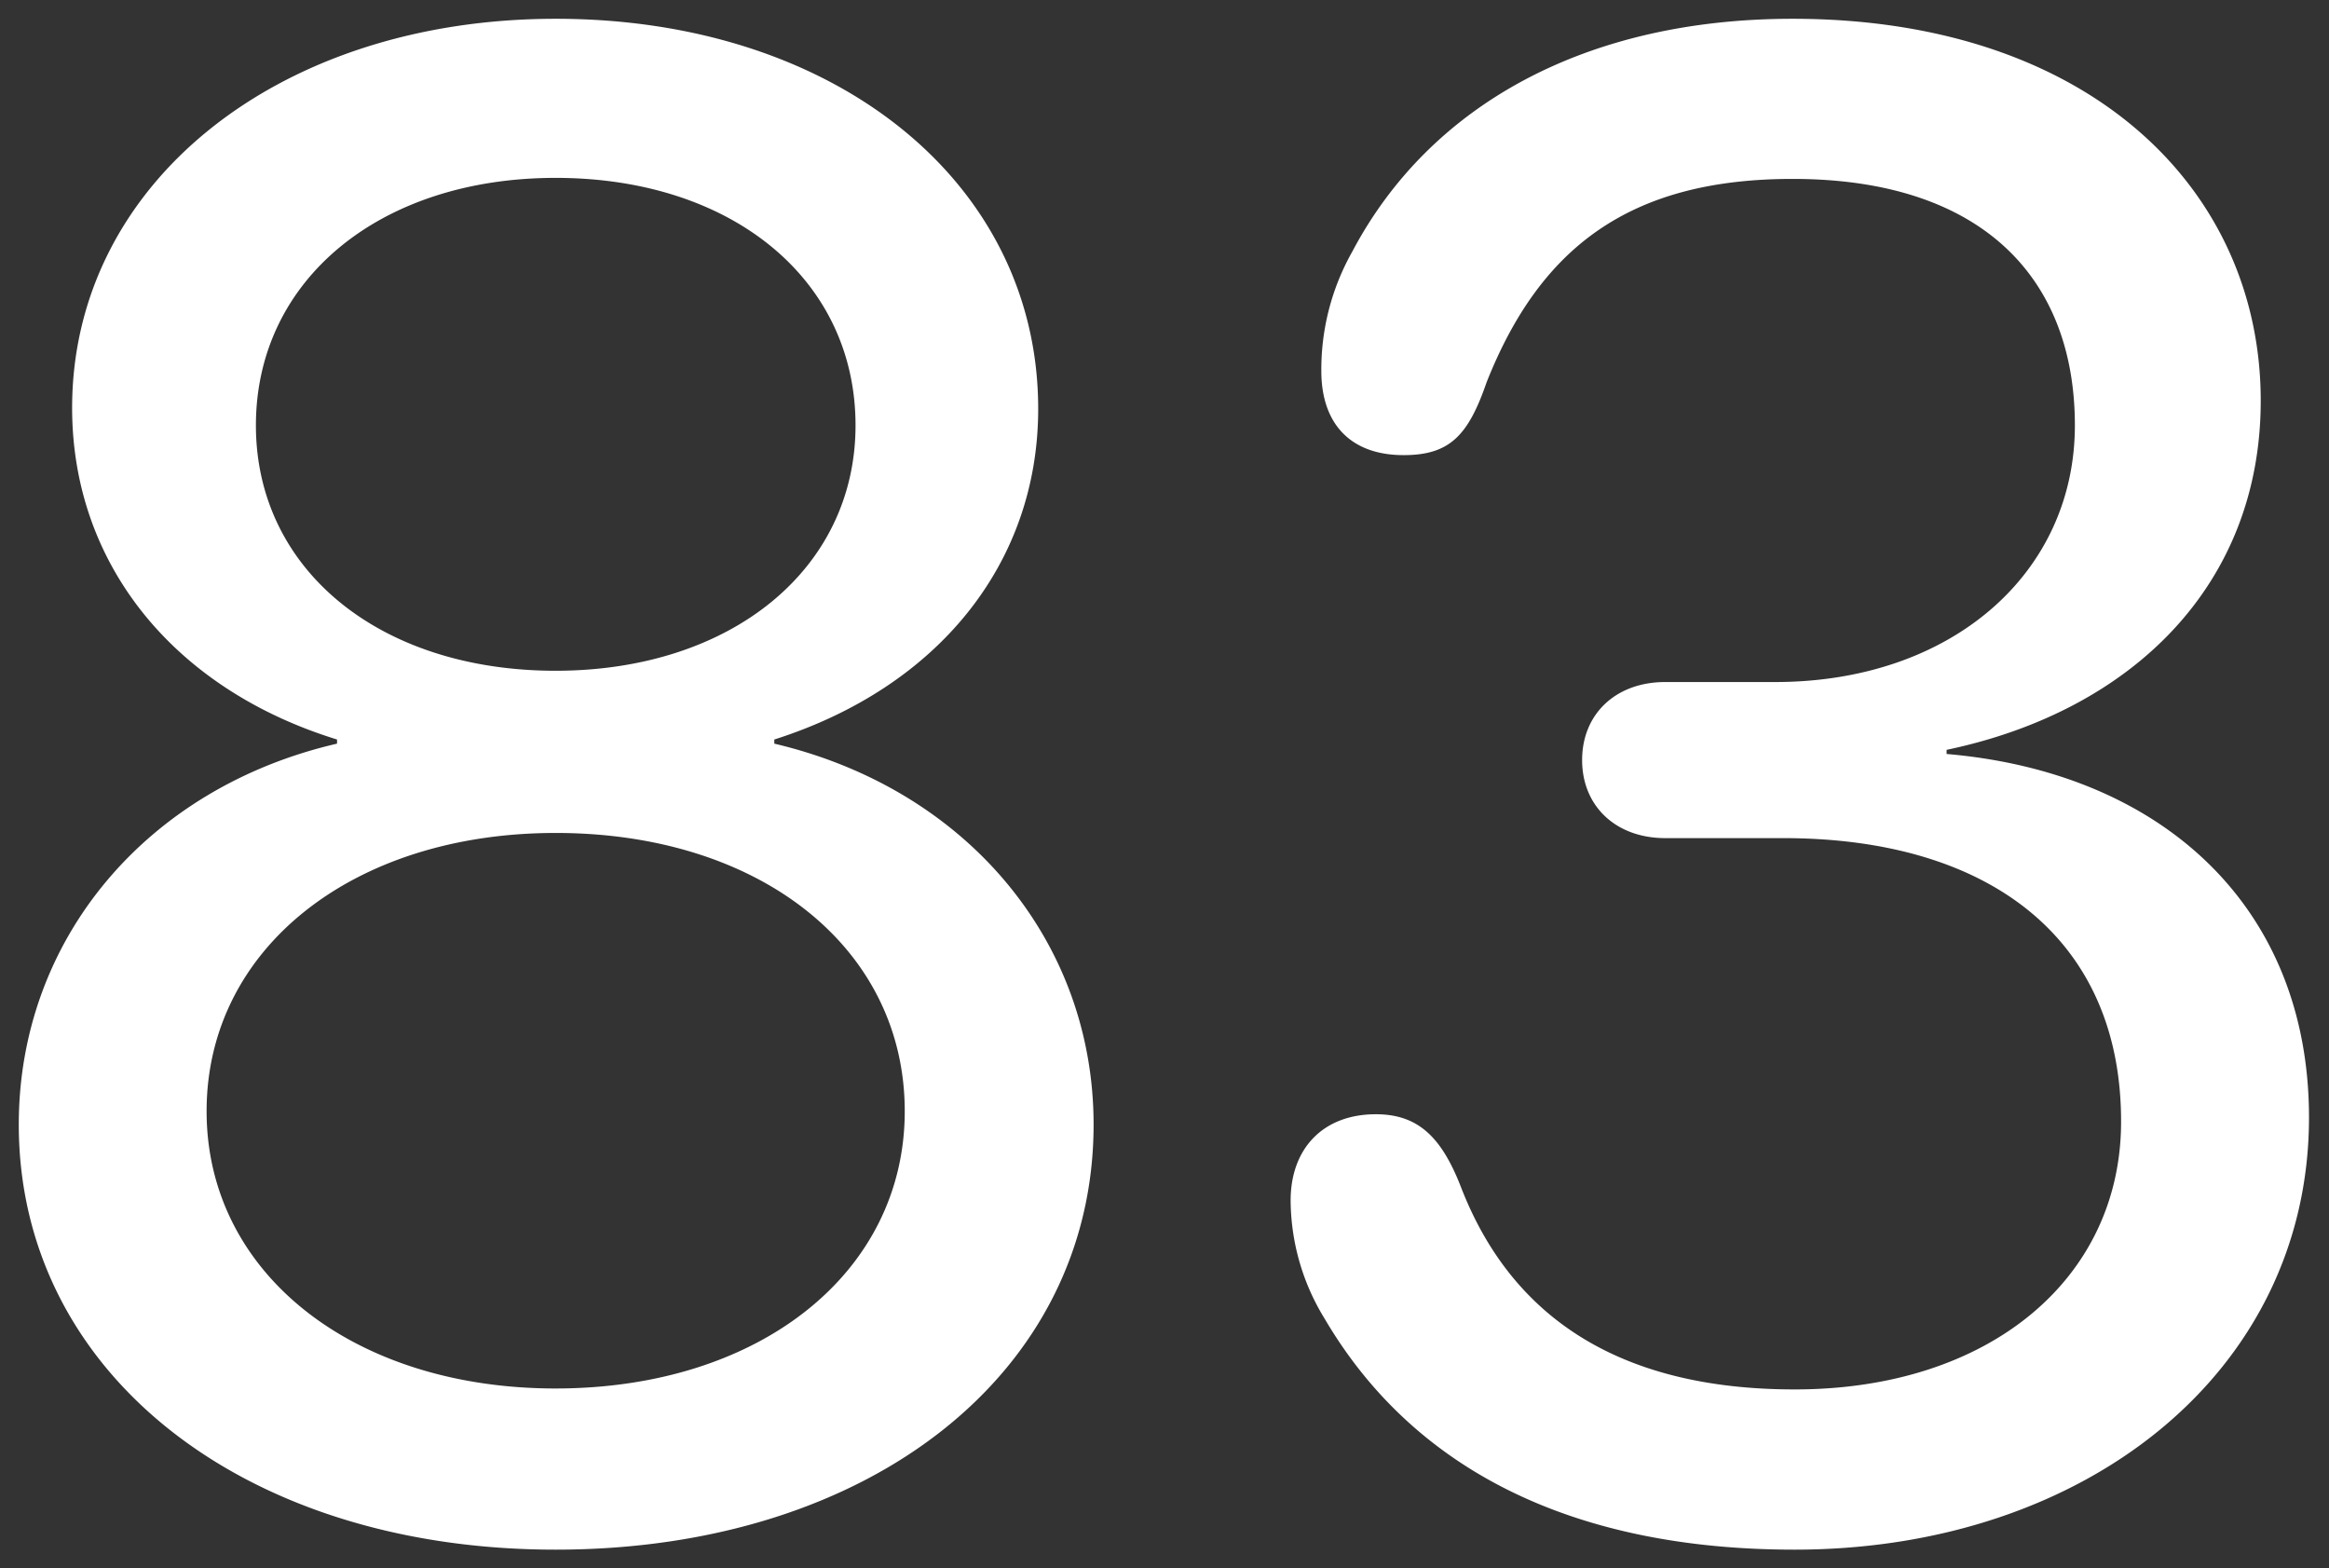 <svg xmlns="http://www.w3.org/2000/svg" viewBox="0 0 248 167"><rect x="0" y="0" width="248" height="167" fill="#333333" stroke="none"/><g clip-rule="evenodd"><path fill="none" d="M0 0h248v167H0z"/><path fill="#fff" fill-rule="evenodd" d="M59.17 165c33.45 0 57.28-18.81 57.28-45.26 0-19.57-13.56-35.75-34-40.56v-.44c17.49-5.57 28.1-18.81 28.1-35.2C110.56 19.49 89.02 2 59.18 2 29.55 2 7.68 19.6 7.68 43.43c0 16.62 10.82 29.95 28.21 35.31v.44C15.56 83.88 2 100.06 2 119.74 2 146.08 25.83 165 59.17 165zm0-93.58c-18.81 0-31.92-10.82-31.92-26.13 0-15.41 13.12-26.35 31.92-26.35S91.1 29.77 91.1 45.29c0 15.3-13.23 26.12-31.93 26.13zm0 76.42c-21.65 0-37.17-12.35-37.17-29.52 0-17.27 15.52-29.63 37.17-29.63 21.76 0 37.17 12.24 37.17 29.63 0 17.16-15.41 29.51-37.17 29.52zM191.1 165c30.94 0 54.77-18.91 54.77-46.02 0-22.41-15.63-36.73-38.59-38.7v-.44c19.79-4.15 33.45-17.6 33.45-37.17C240.73 20.15 222.48 2 190.88 2c-21.87 0-38.59 9.07-46.9 24.82a25.481 25.481 0 00-3.28 12.68c0 5.68 3.17 8.96 8.75 8.96 4.92 0 6.89-2.08 8.85-7.76 5.68-14.32 15.2-21.65 32.58-21.65 20.22 0 30.06 10.6 30.06 26.24 0 15.74-13.12 27.33-31.92 27.33h-11.7c-5.25 0-8.85 3.39-8.85 8.31s3.61 8.31 8.85 8.31h12.57c22.19 0 36.08 10.93 35.97 30.39-.11 16.51-13.99 28.31-34.76 28.31-19.02 0-30.28-7.98-35.53-21.54-2.08-5.36-4.59-7.76-9.07-7.76-5.68 0-9.07 3.72-9.07 9.18.03 4.44 1.28 8.79 3.61 12.57 9.5 16.19 26.56 24.61 50.06 24.61z"/></g></svg>